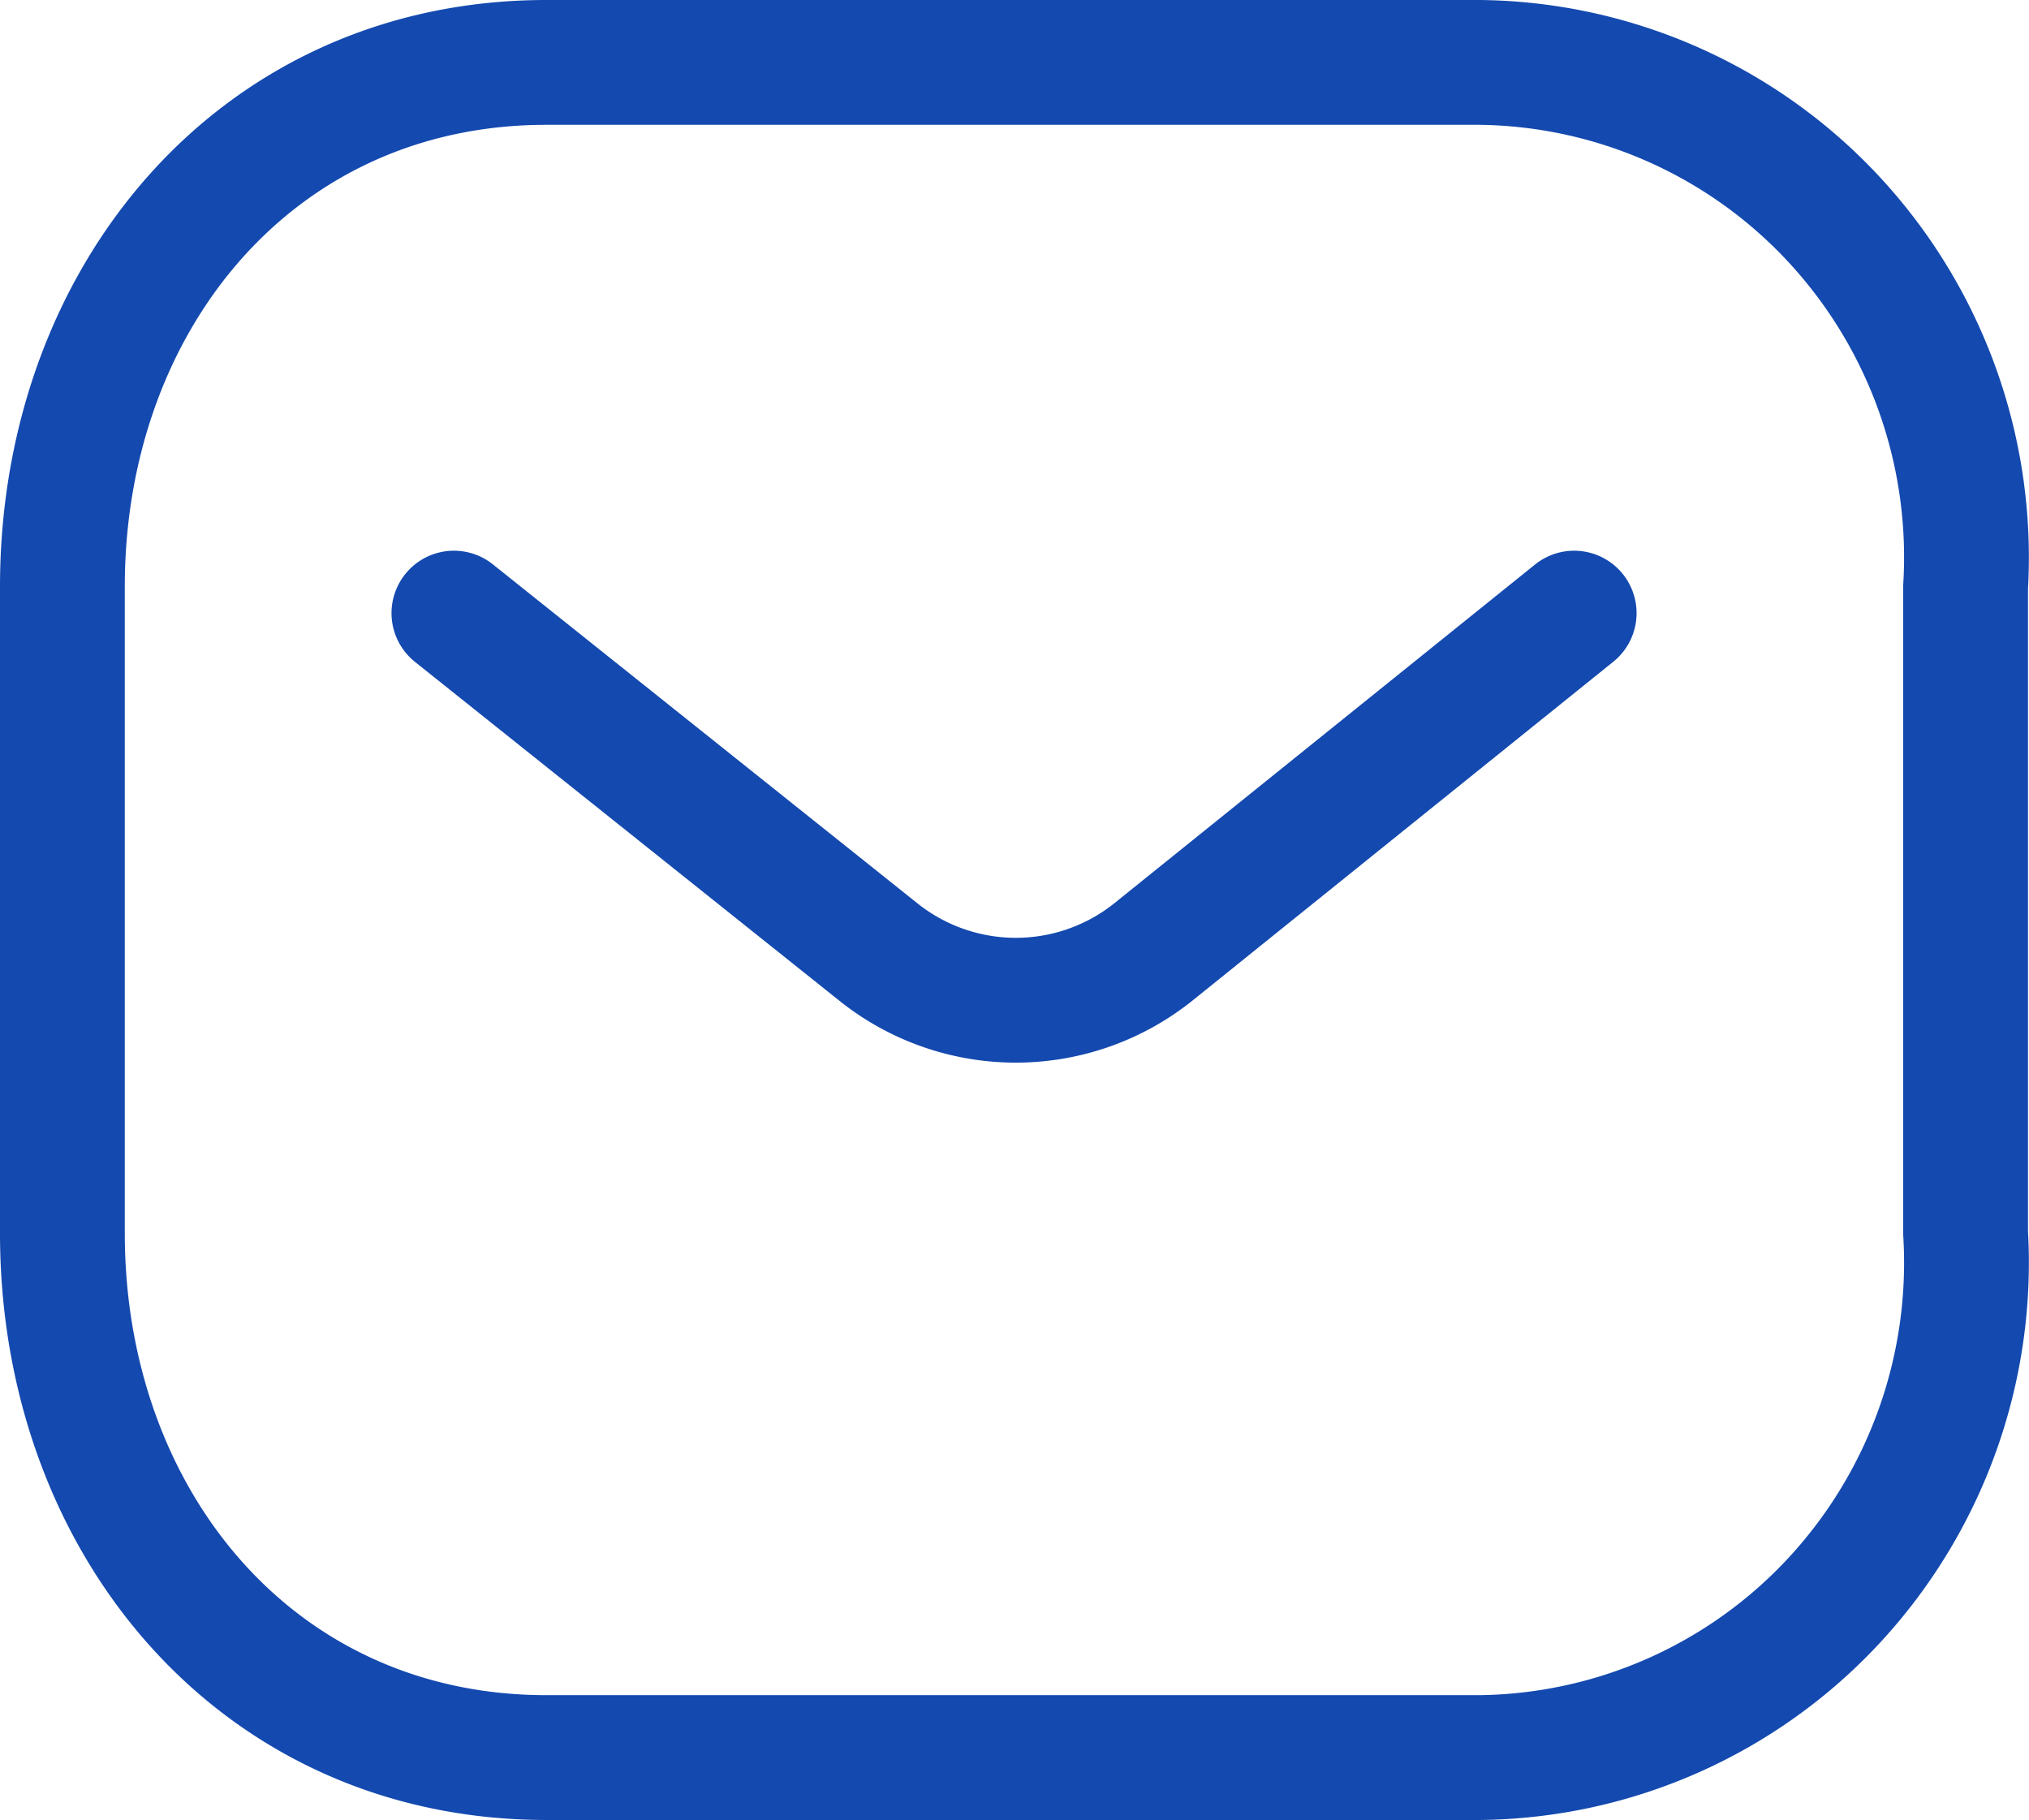 <svg xmlns="http://www.w3.org/2000/svg" width="24.388" height="21.87" viewBox="0 0 24.388 21.87">
    <g id="Group_29070" data-name="Group 29070" transform="translate(0.75 0.75)">
      <path id="Path_36647" data-name="Path 36647" d="M17.419,5.561,12.342,9.648a2.646,2.646,0,0,1-3.268,0L3.954,5.561" transform="translate(0.752 1.057)" fill="none" stroke="#1449af" stroke-linecap="round" stroke-linejoin="round" stroke-width="1.5" fill-rule="evenodd"/>
      <path id="Path_36648" data-name="Path 36648" d="M5.817,0h11.22A5.9,5.9,0,0,1,21.3,1.893,5.971,5.971,0,0,1,22.876,6.3V14.07A5.971,5.971,0,0,1,21.3,18.478a5.9,5.9,0,0,1-4.261,1.893H5.817C2.342,20.37,0,17.543,0,14.07V6.3C0,2.827,2.342,0,5.817,0Z" transform="translate(0 0)" fill="none" stroke="#1449af" stroke-linecap="round" stroke-linejoin="round" stroke-width="1.5" fill-rule="evenodd"/>
    </g>
  </svg>
  